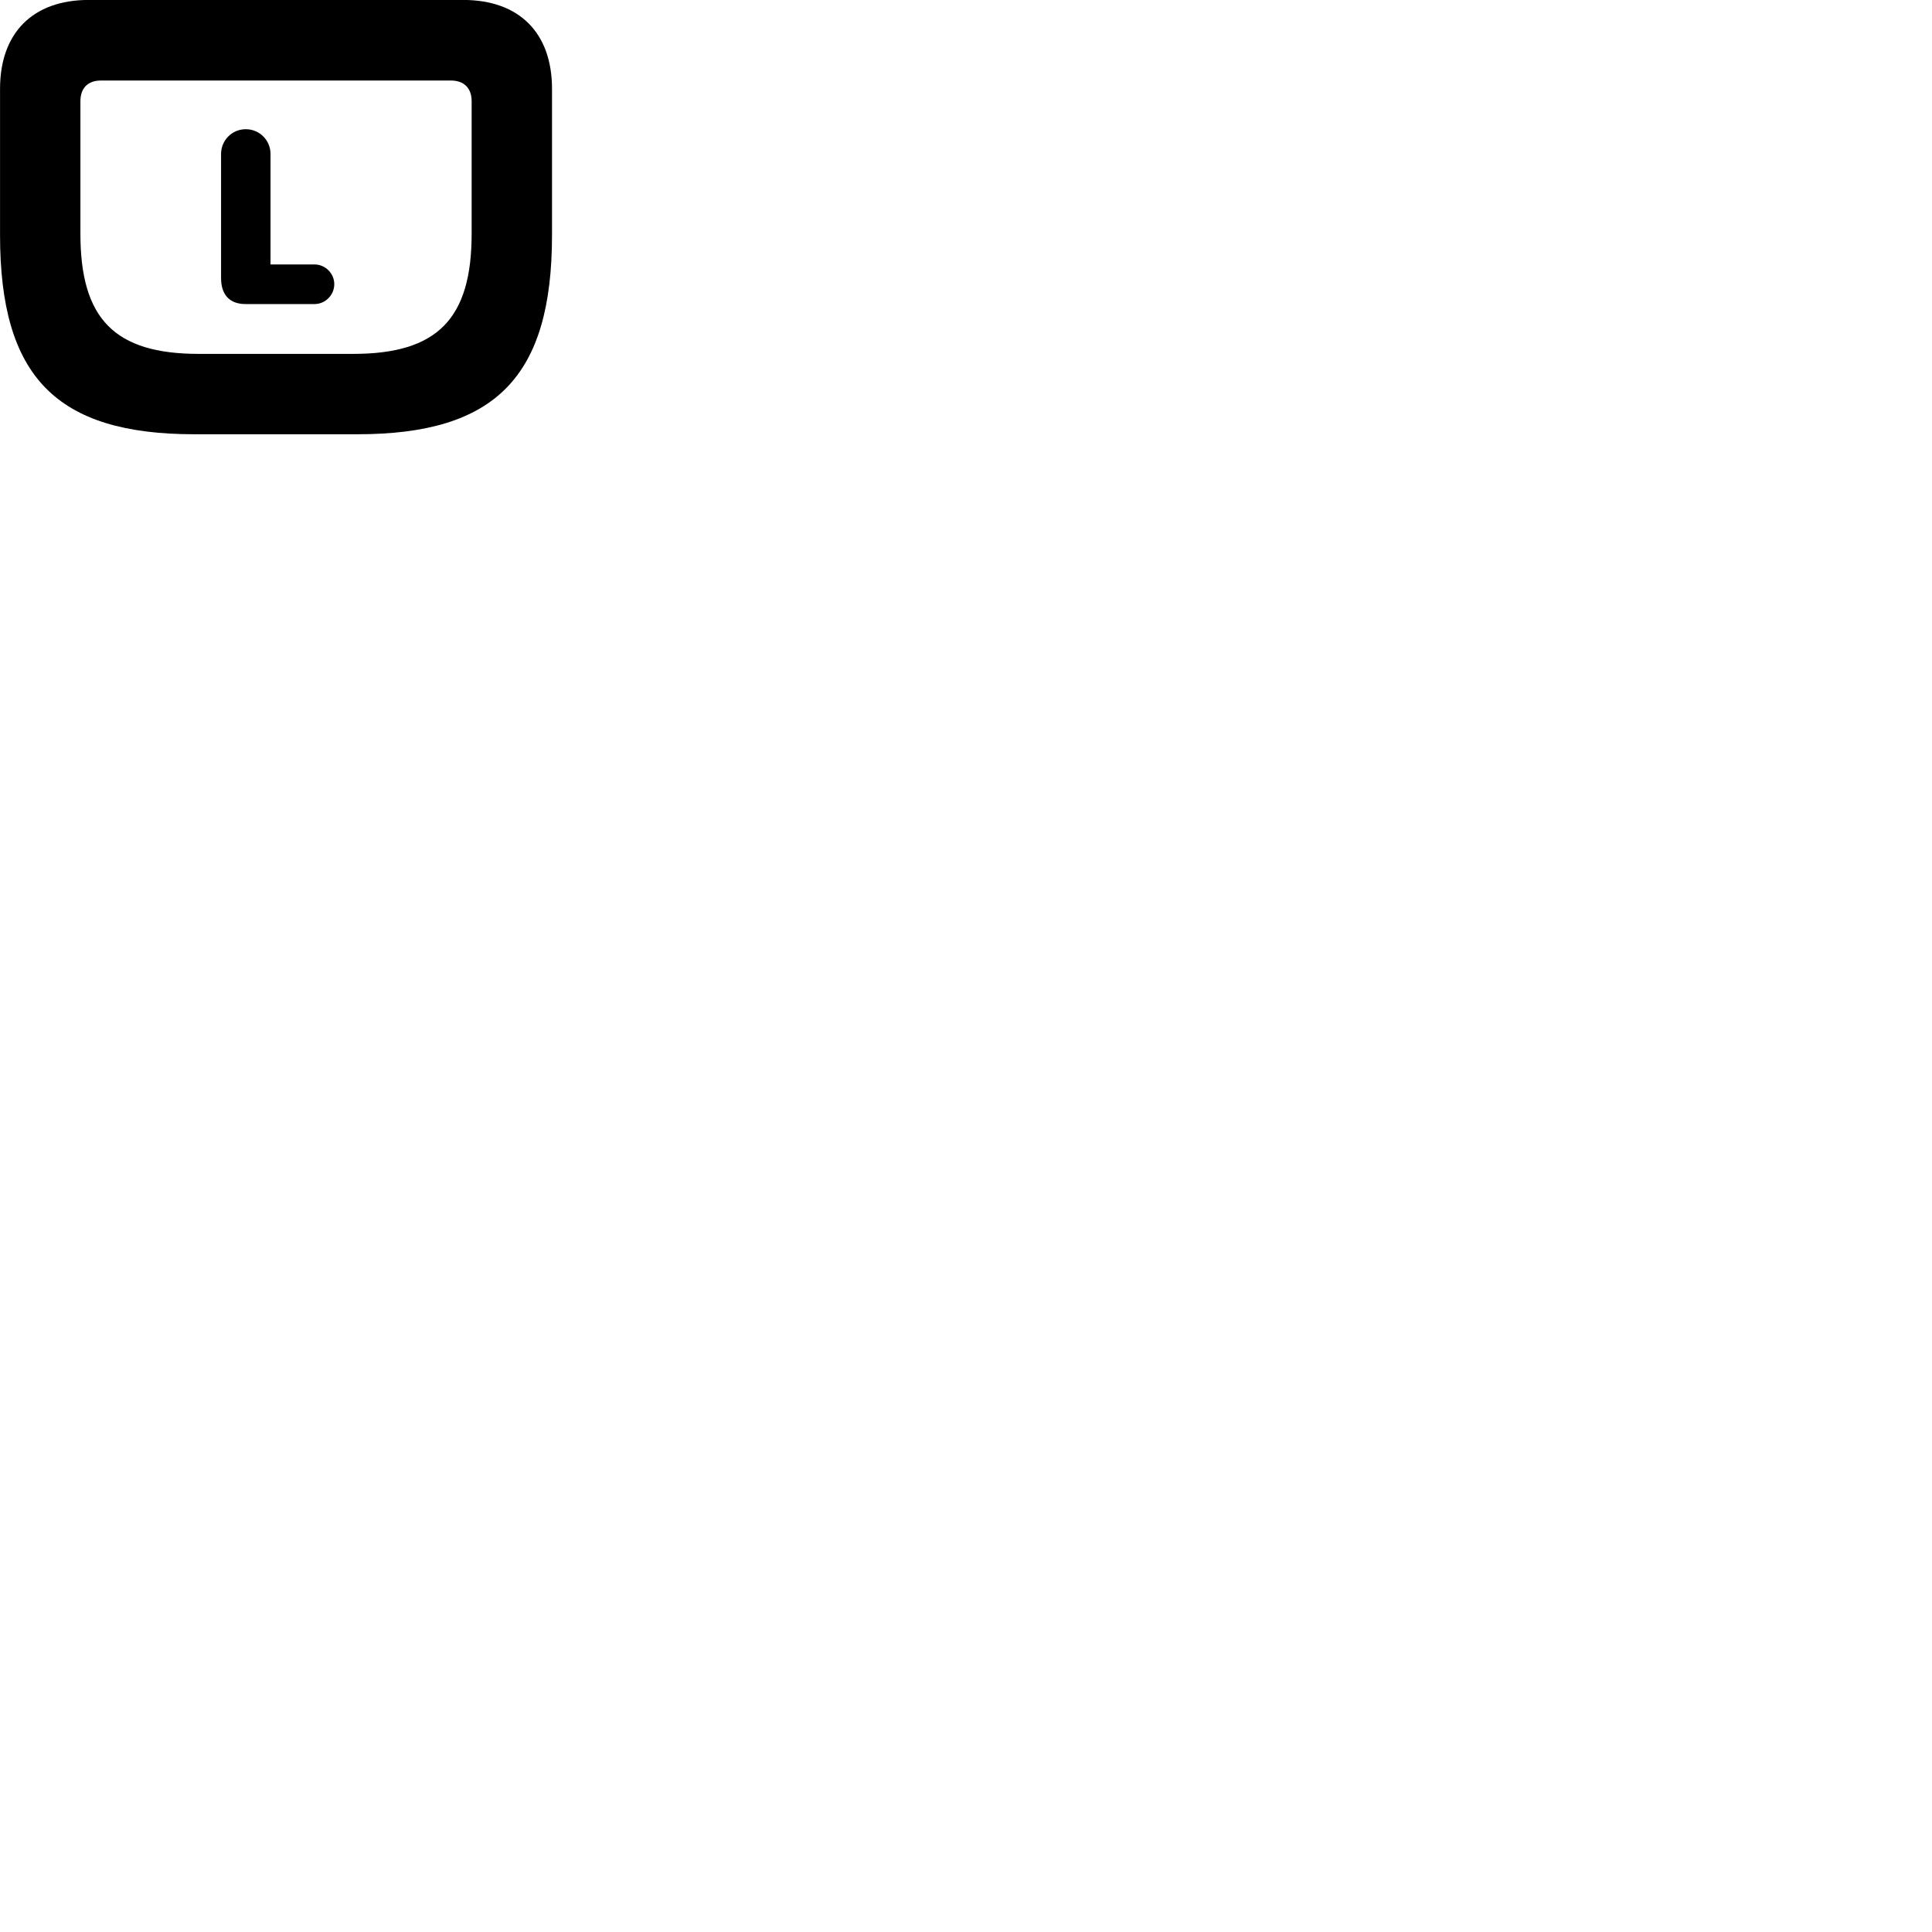 
        <svg xmlns="http://www.w3.org/2000/svg" viewBox="0 0 100 100">
            <path d="M10.062 22.477H18.502C25.662 22.477 28.572 19.488 28.572 12.168V4.598C28.572 1.698 26.872 -0.003 23.972 -0.003H4.592C1.702 -0.003 0.002 1.698 0.002 4.598V12.168C0.002 19.488 2.902 22.477 10.062 22.477ZM10.292 18.317C5.932 18.317 4.162 16.508 4.162 12.098V5.237C4.162 4.558 4.552 4.168 5.222 4.168H23.342C24.012 4.168 24.412 4.558 24.412 5.237V12.098C24.412 16.508 22.632 18.317 18.282 18.317ZM12.712 15.738H16.282C16.832 15.738 17.302 15.277 17.302 14.707C17.302 14.148 16.832 13.688 16.282 13.688H14.002V7.968C14.002 7.268 13.442 6.688 12.722 6.688C12.002 6.688 11.442 7.268 11.442 7.968V14.387C11.442 15.248 11.872 15.738 12.712 15.738Z" />
        </svg>
    